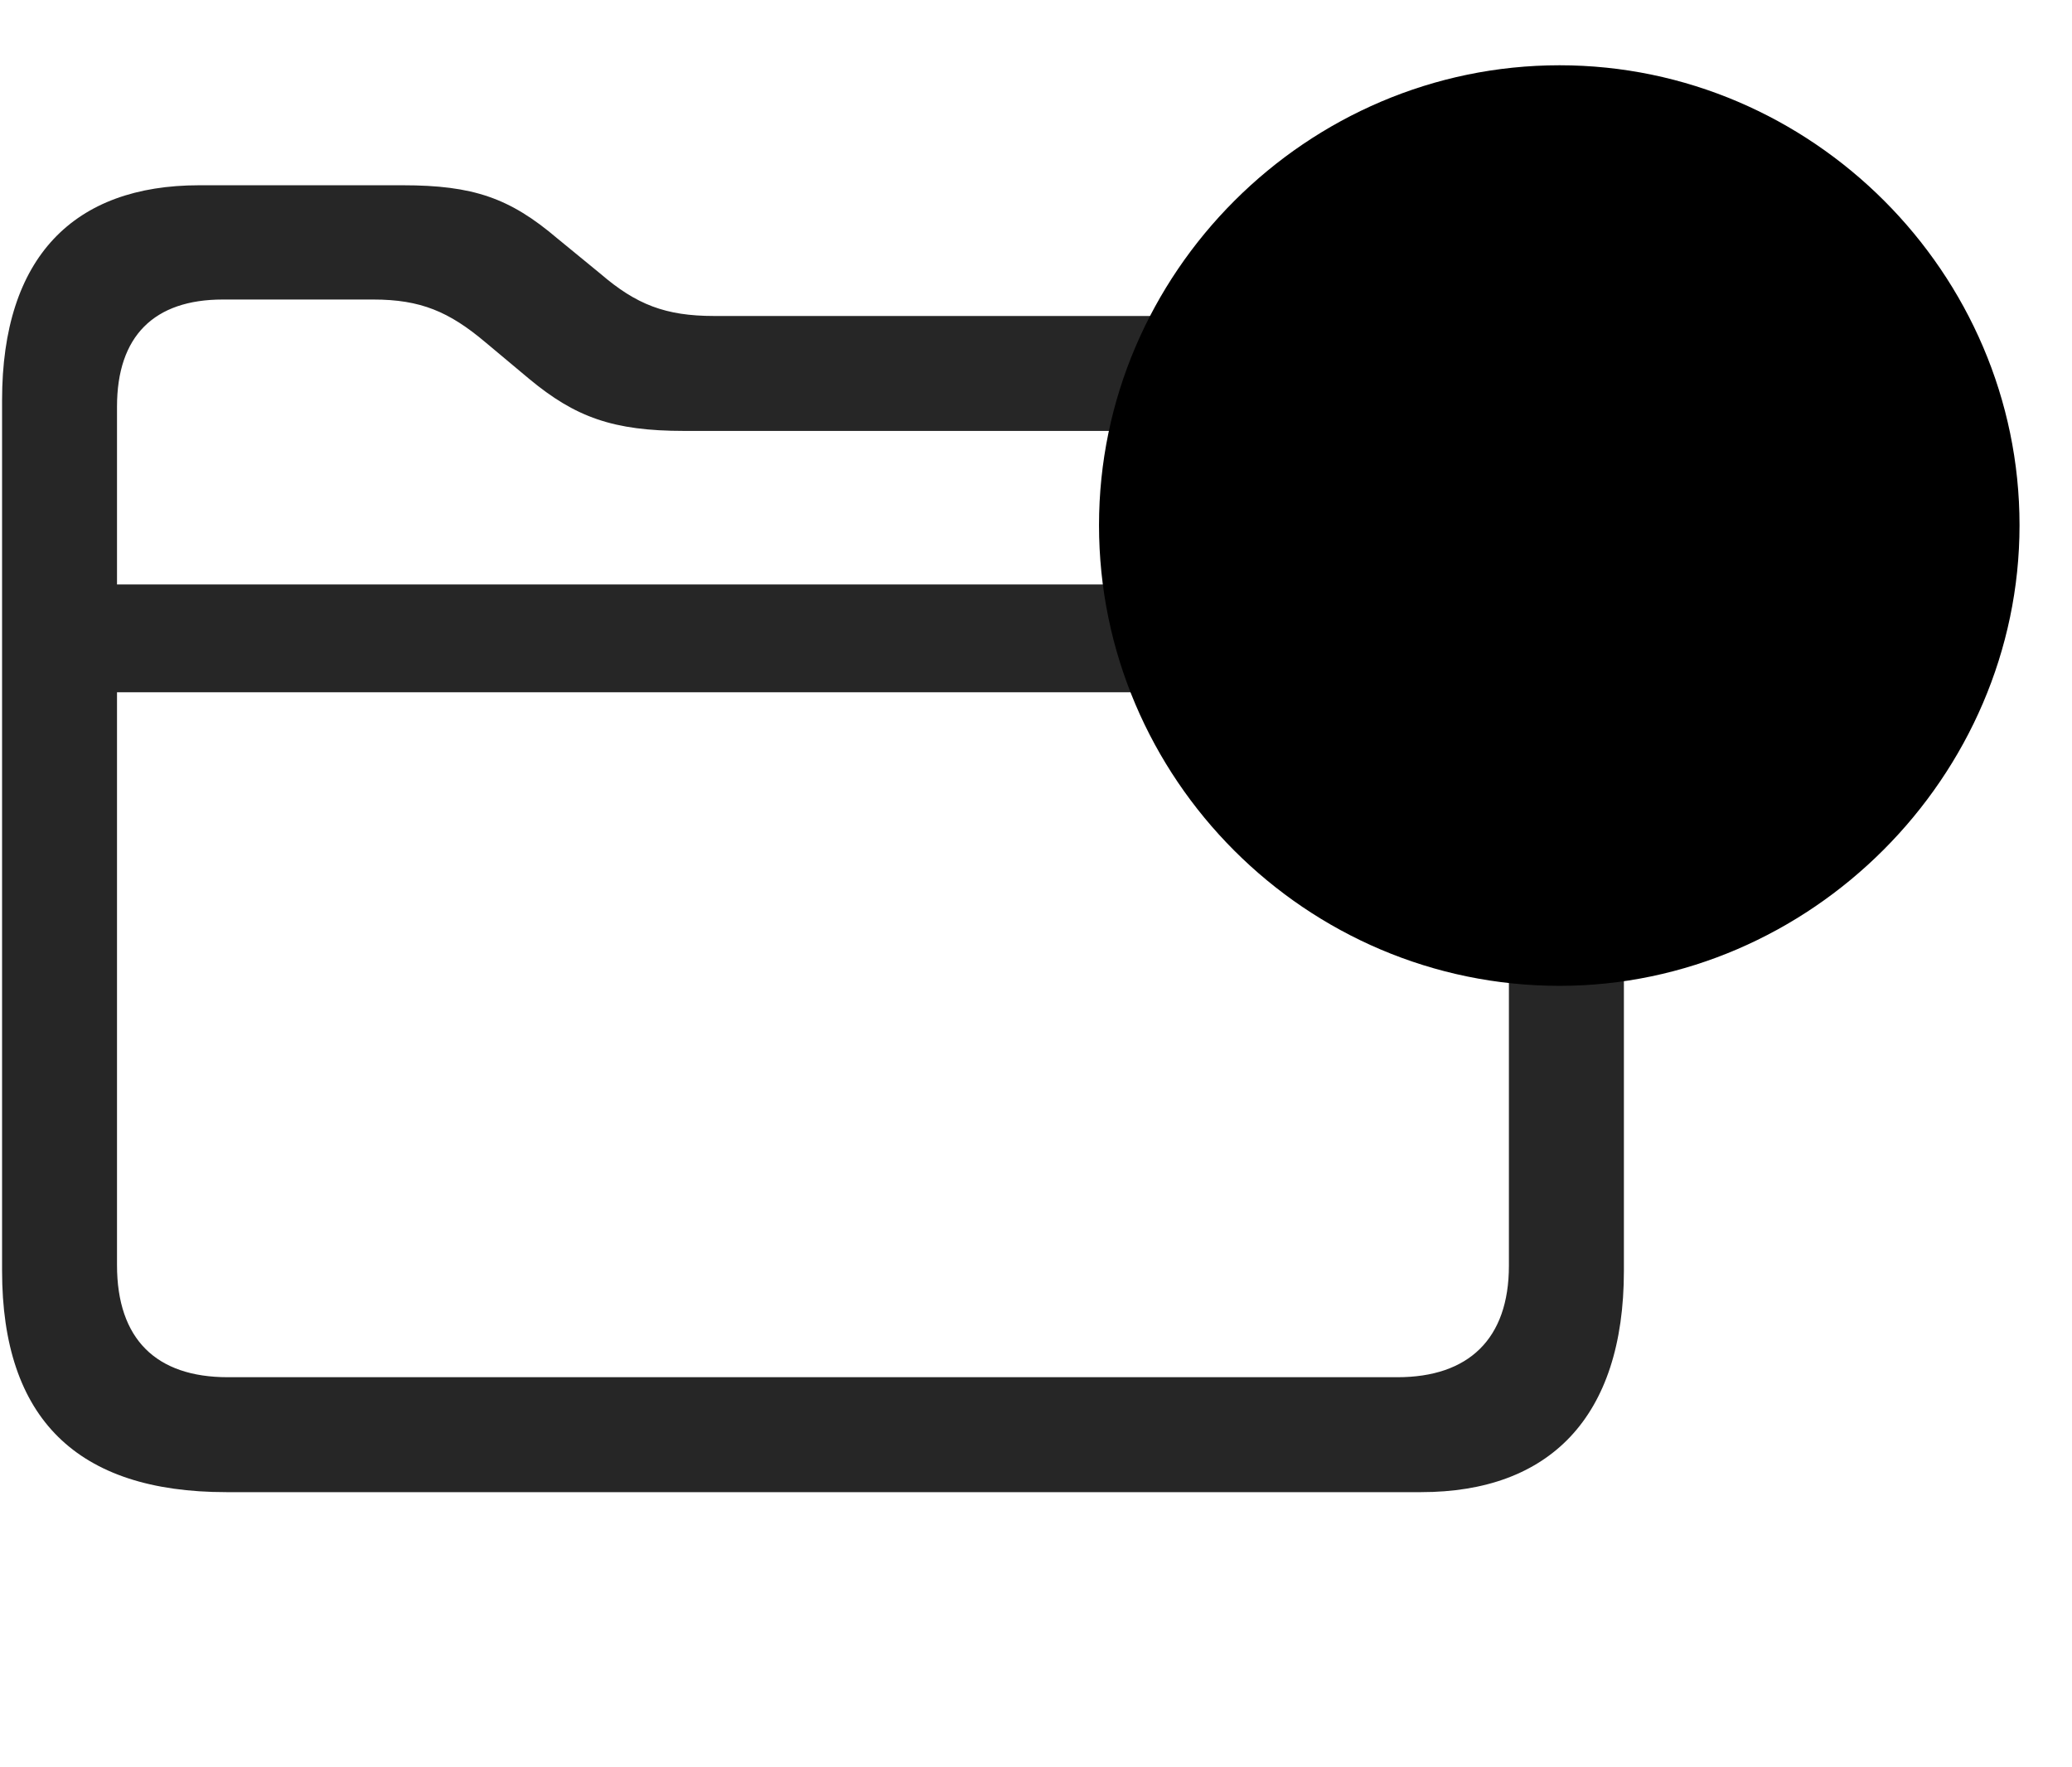 <svg width="34" height="29" viewBox="0 0 34 29" fill="currentColor" xmlns="http://www.w3.org/2000/svg">
<g clip-path="url(#clip0_2207_32950)">
<path d="M3.713 24.485H23.319C25.416 24.485 26.647 23.267 26.647 20.852V8.817C26.647 6.403 25.405 5.185 22.967 5.185H11.717C10.92 5.185 10.44 4.997 9.854 4.493L9.139 3.907C8.366 3.251 7.768 3.04 6.608 3.04H3.268C1.217 3.04 0.034 4.212 0.034 6.567V20.852C0.034 23.278 1.264 24.485 3.713 24.485ZM3.737 22.599C2.565 22.599 1.92 21.977 1.92 20.759V6.673C1.92 5.513 2.53 4.915 3.655 4.915H6.127C6.901 4.915 7.37 5.114 7.967 5.618L8.682 6.216C9.444 6.849 10.065 7.071 11.225 7.071H22.932C24.092 7.071 24.76 7.704 24.76 8.923V20.77C24.76 21.977 24.092 22.599 22.932 22.599H3.737ZM1.182 11.36H25.487V9.591H1.182V11.36Z" fill="currentColor" fill-opacity="0.85"/>
<path d="M25.592 16.177C29.706 16.177 33.139 12.743 33.139 8.618C33.139 4.481 29.729 1.071 25.592 1.071C21.444 1.071 18.034 4.481 18.034 8.618C18.034 12.778 21.432 16.177 25.592 16.177Z" fill="currentColor"/>
<path d="M25.592 14.571C28.815 14.571 31.545 11.876 31.545 8.618C31.545 5.36 28.85 2.665 25.592 2.665C22.323 2.665 19.639 5.36 19.639 8.618C19.639 11.899 22.323 14.571 25.592 14.571Z" fill="currentColor" fill-opacity="0.85"/>
<path d="M22.581 9.345C22.182 9.345 21.854 9.005 21.854 8.618C21.854 8.243 22.182 7.903 22.581 7.903H28.604C28.991 7.903 29.319 8.243 29.319 8.618C29.319 9.005 28.991 9.345 28.604 9.345H22.581Z" fill="currentColor"/>
</g>
<defs>
<clipPath id="clip0_2207_32950">
<rect width="33.105" height="25.535" fill="currentColor" transform="translate(0.034 1.071)"/>
</clipPath>
</defs>
</svg>
